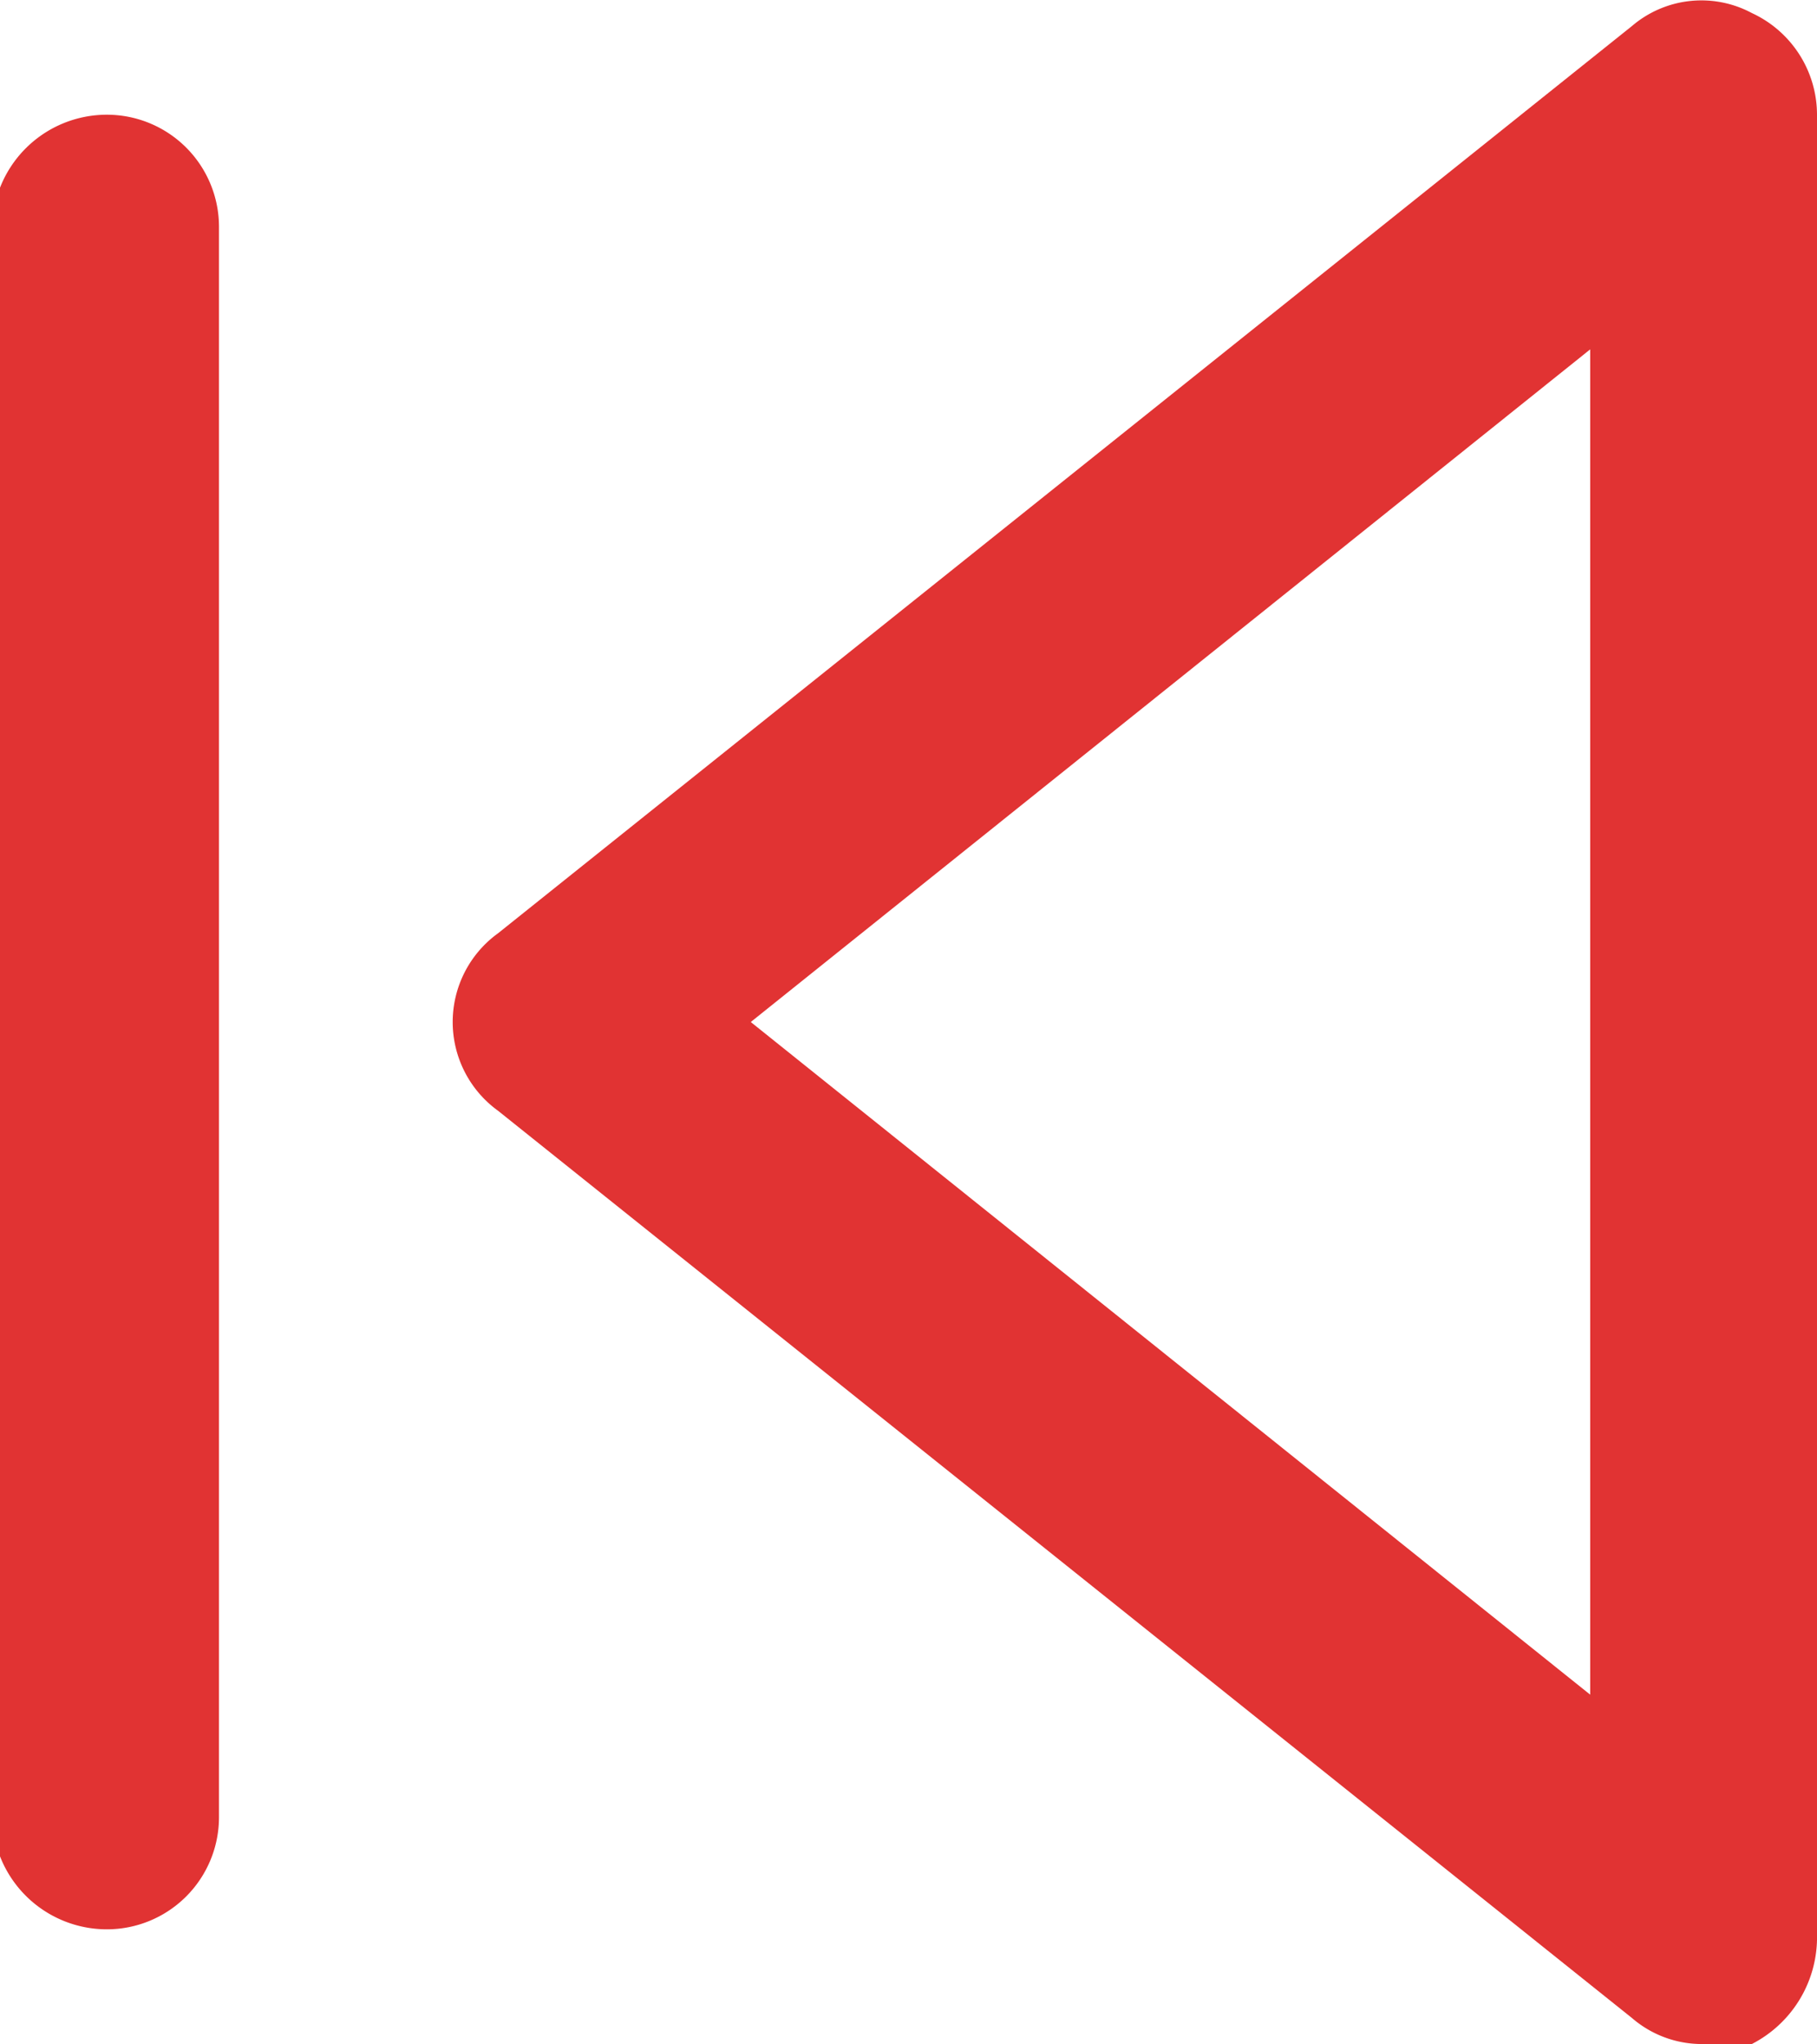 <svg id="Слой_1" data-name="Слой 1" xmlns="http://www.w3.org/2000/svg" viewBox="0 0 6.97 7.84"><defs><style>.cls-1{fill:#e13333;}</style></defs><path class="cls-1" d="M301.31,416.92a.41.41,0,0,0-.46.05l-4.35,3.48a.42.42,0,0,0,0,.68l4.35,3.48a.41.41,0,0,0,.27.1.58.58,0,0,0,.19,0,.46.46,0,0,0,.25-.4v-7A.43.43,0,0,0,301.31,416.92Zm-.62,6.45-3.22-2.58,3.22-2.58Z" transform="translate(-294.59 -416.87)"/><path class="cls-1" d="M295,417.31a.44.44,0,0,0-.44.43v6.1a.44.44,0,0,0,.44.43.43.43,0,0,0,.43-.43v-6.1A.43.43,0,0,0,295,417.31Z" transform="translate(-294.59 -416.87)"/></svg>